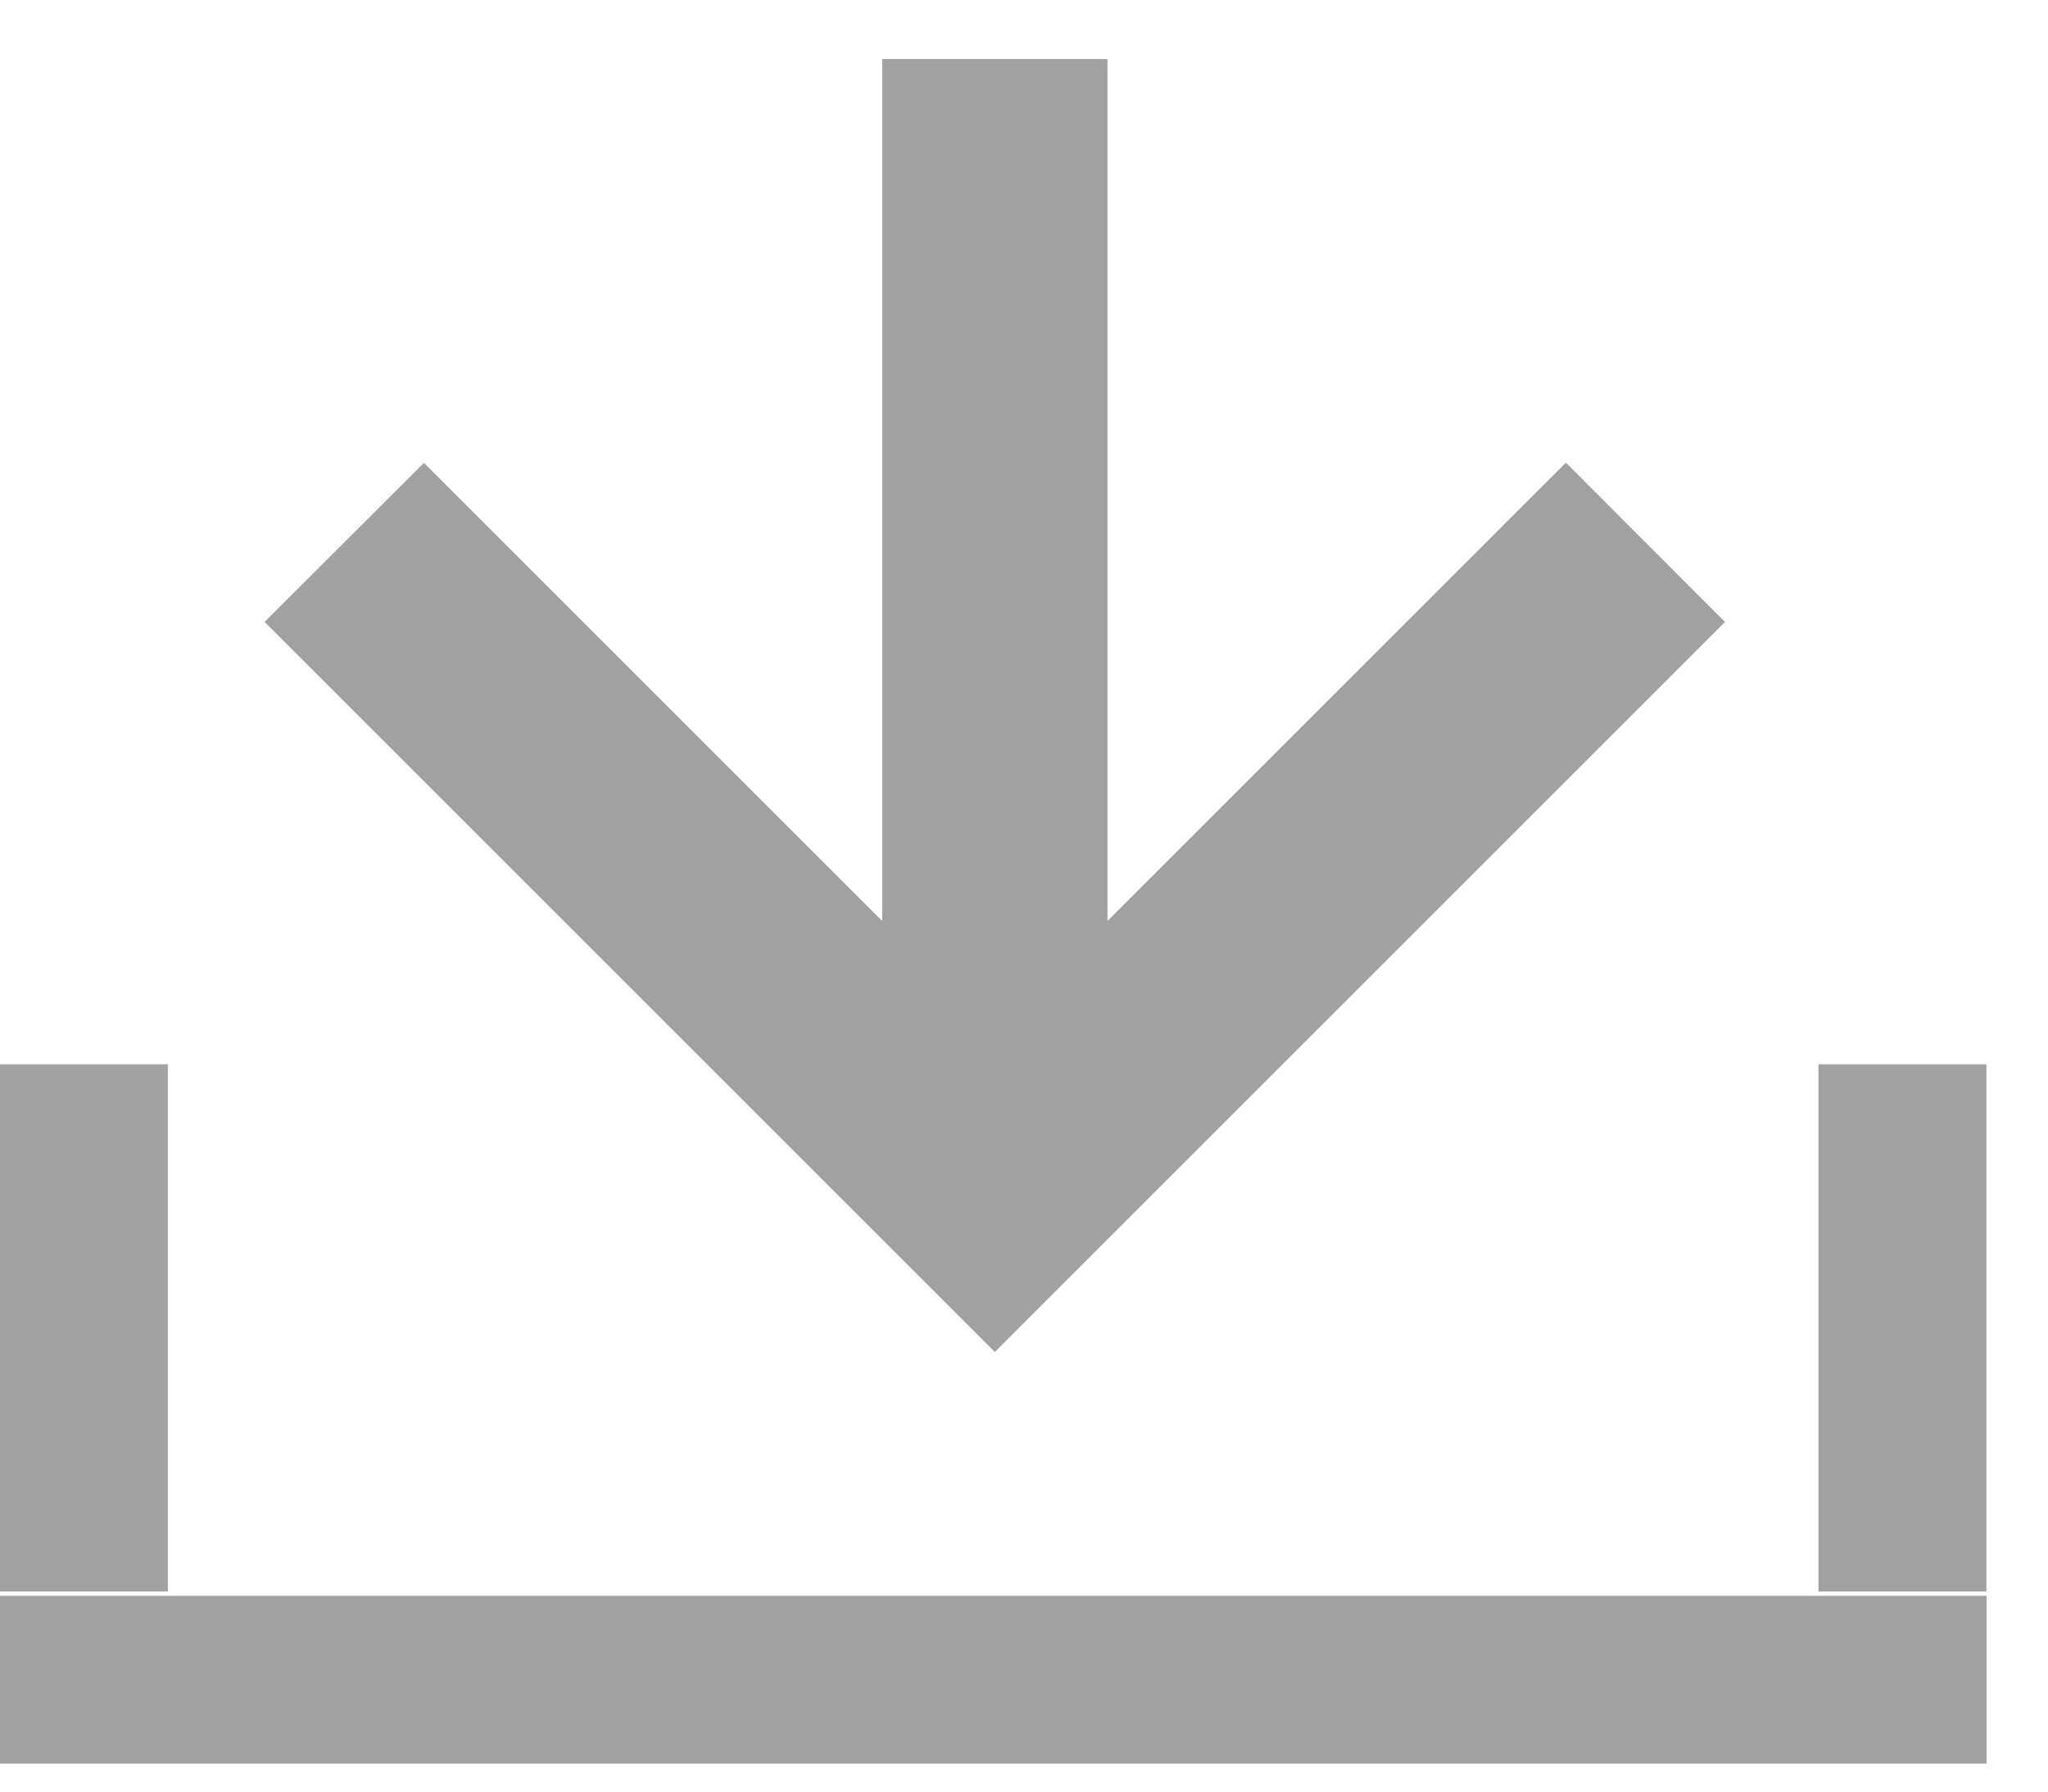 <svg width="24" height="21" viewBox="0 0 24 21" xmlns="http://www.w3.org/2000/svg"><title>icodescarga</title><g fill="#A1A1A1" fill-rule="evenodd"><path d="M0 12.475h1.967v6.18H0zm23.28 6.23v1.967H0v-1.967h23.28zm-1.97-6.23h1.968v6.18H21.31z"/><path d="M12.478 12.002V1.192h-1.64v10.81l-5.87-5.87-1.16 1.158 7.85 7.85 7.85-7.85-1.158-1.16-5.872 5.872" stroke="#A1A1A1"/></g></svg>